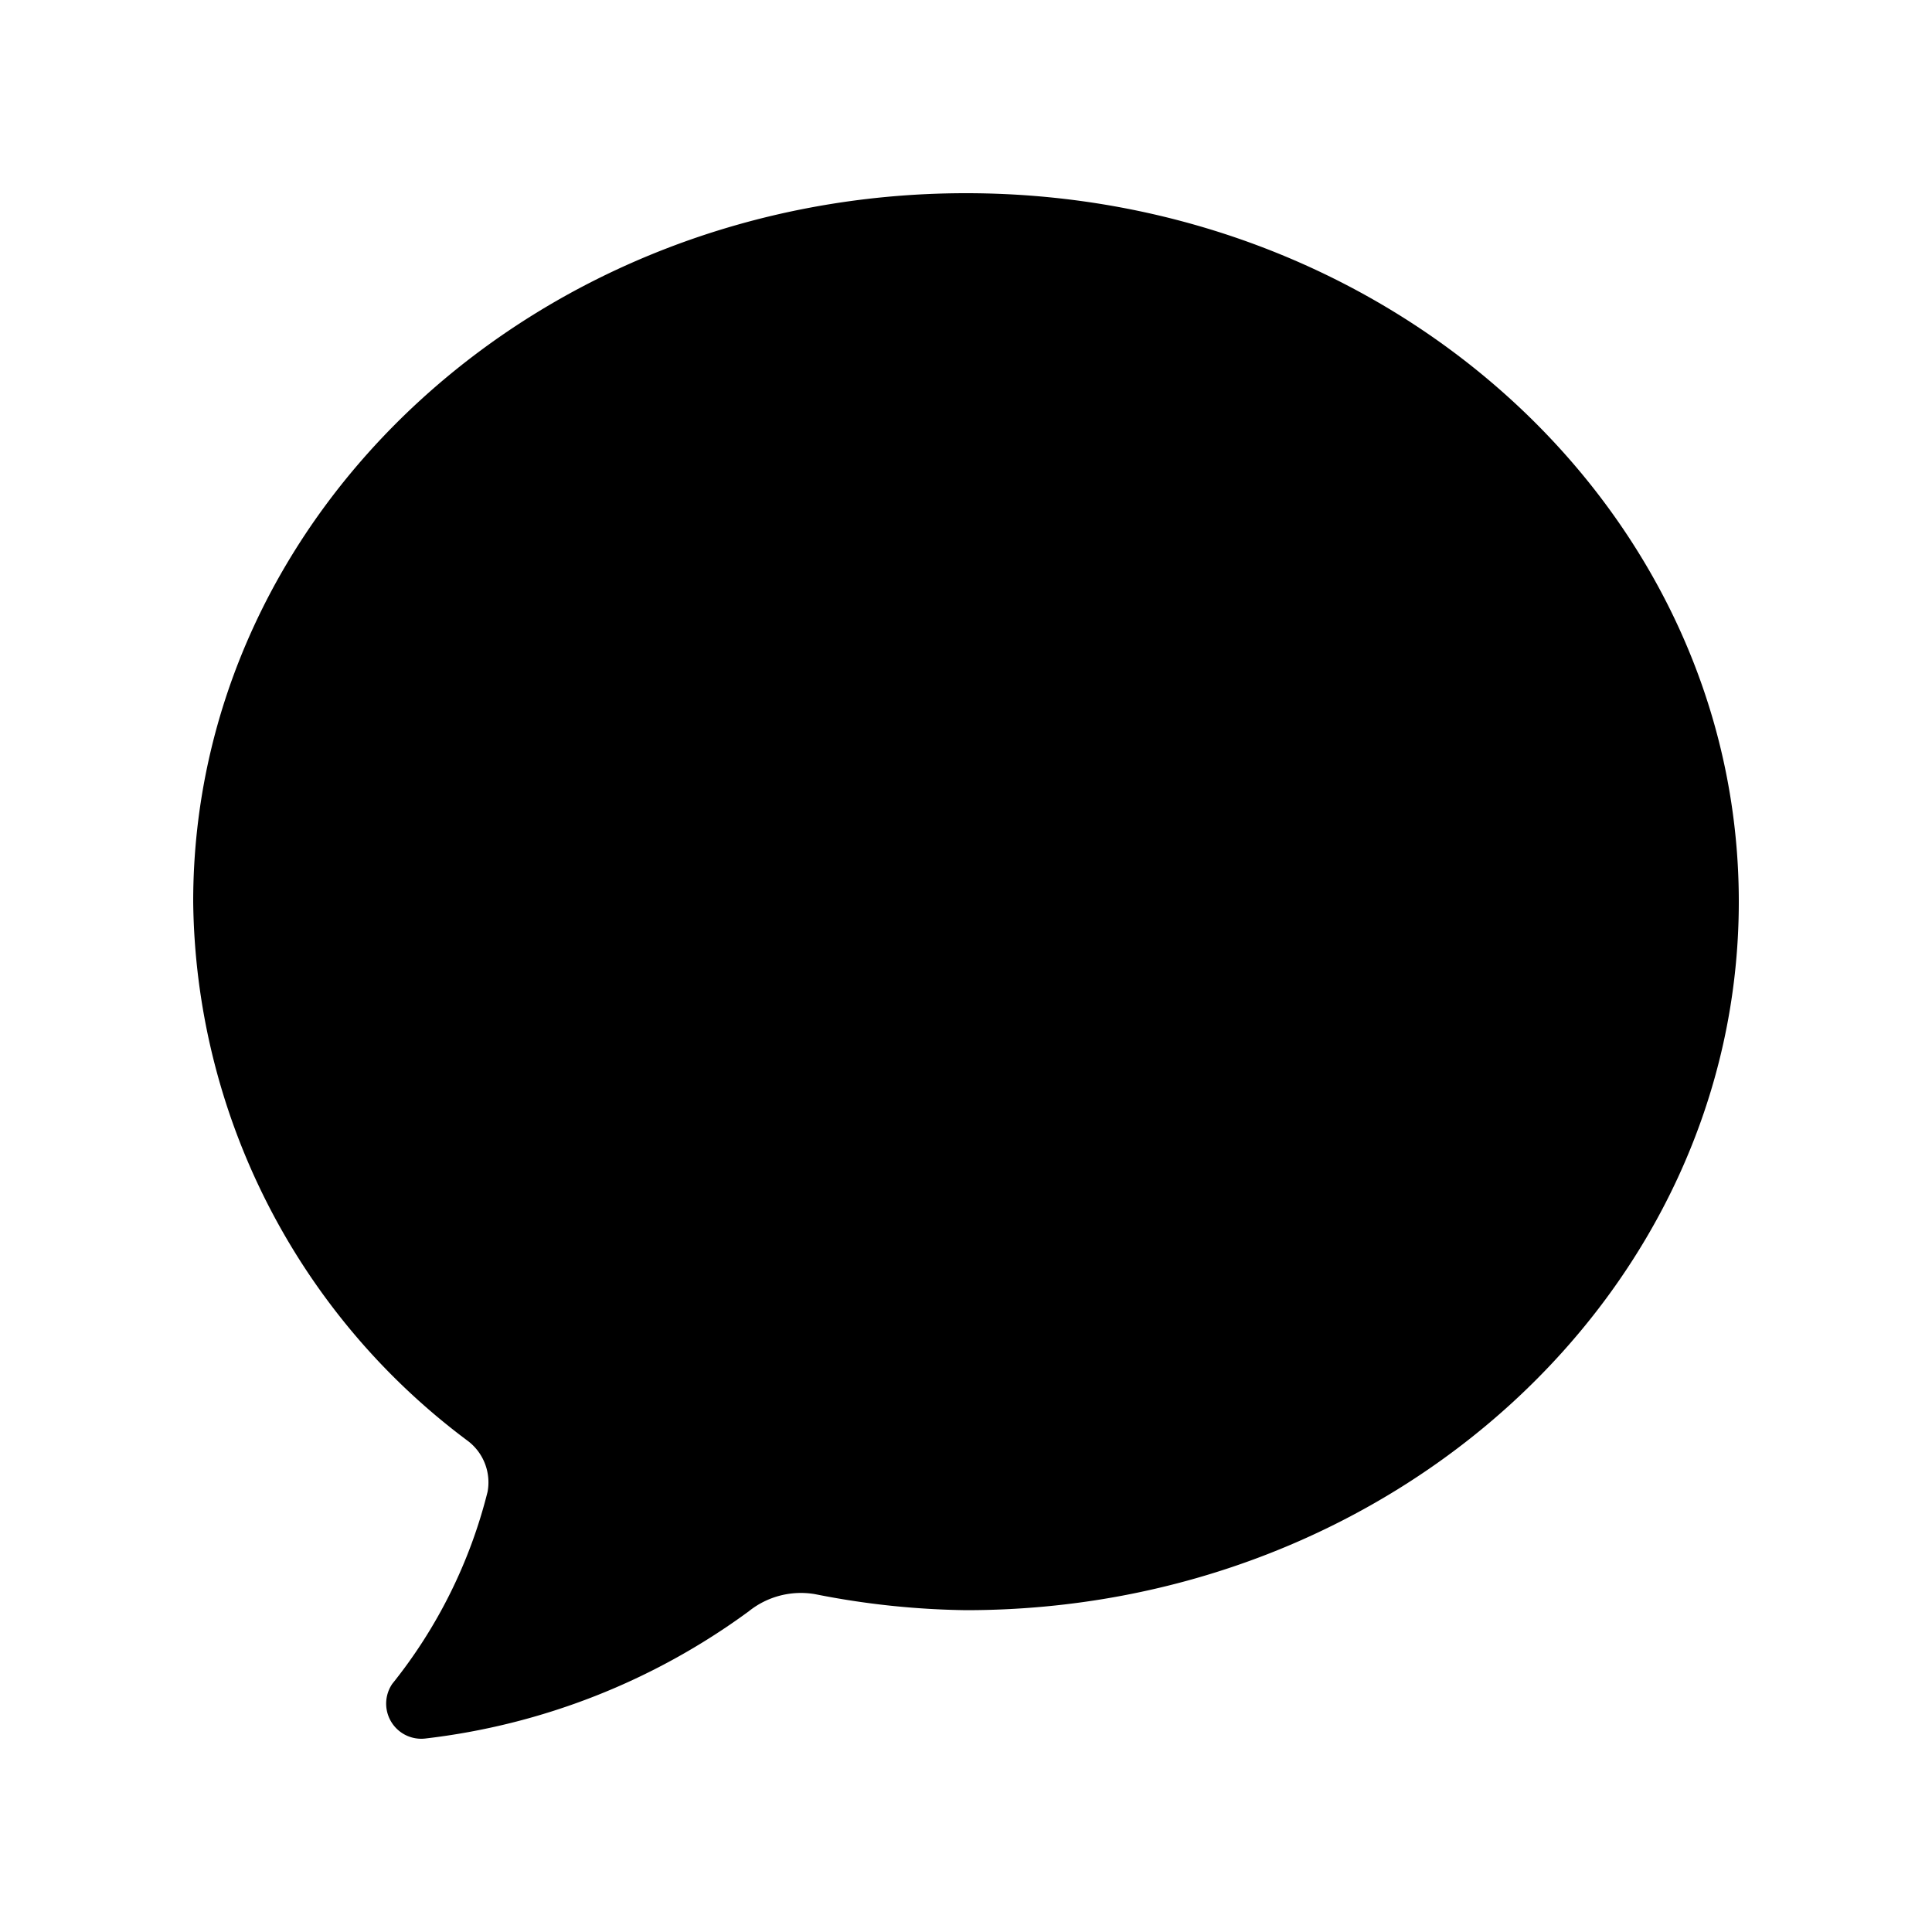 <svg xmlns="http://www.w3.org/2000/svg" fill="none" class="ada-chat_svg__button__icon" viewBox="10 6 40 40"><path fill="currentColor" d="M30 39.337a17.032 17.032 0 0 1-3.127-.332 1.724 1.724 0 0 0-1.37.355 14.057 14.057 0 0 1-6.704 2.635.727.727 0 0 1-.678-1.132 10.36 10.36 0 0 0 1.974-3.978 1.076 1.076 0 0 0-.402-1.047A14.108 14.108 0 0 1 14 24.668C14 16.578 21.163 10 30 10c8.836 0 16 6.577 16 14.668 0 8.092-7.164 14.669-16 14.669Z"></path></svg>